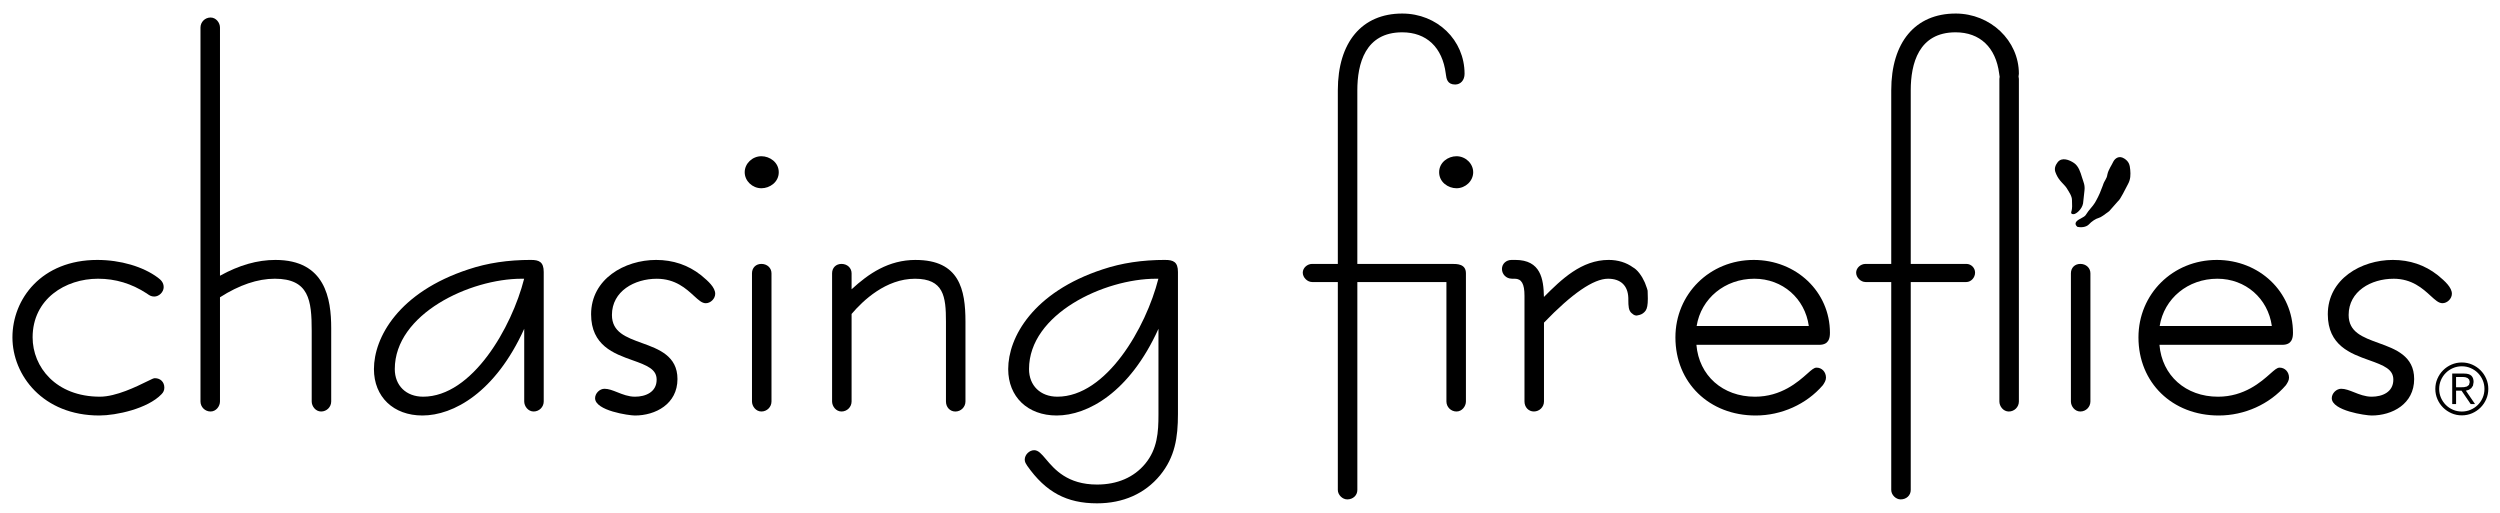 <svg width="151" height="31" viewBox="0 0 151 31" xmlns="http://www.w3.org/2000/svg"><title>logo</title><g><path d="M9.356 22.842c-.077 0-.164.042-.482.199-.605.298-1.863.919-2.836.919-2.67 0-4.068-1.802-4.068-3.582 0-2.326 1.986-3.543 3.949-3.543 1.061 0 2.025.292 2.944.889l.055.039c.1.07.213.149.399.149.292 0 .569-.275.569-.567 0-.277-.167-.44-.348-.574-.897-.67-2.265-1.071-3.661-1.071-3.365 0-5.126 2.353-5.126 4.678 0 2.287 1.84 4.718 5.247 4.718 1.021 0 2.923-.41 3.759-1.287.116-.117.169-.24.169-.398 0-.334-.234-.568-.569-.568"/><path d="M16.637 15.7c-1.092 0-2.19.313-3.35.955v-14.99c0-.288-.233-.607-.568-.607-.336 0-.61.272-.61.607v22.584c0 .334.274.606.61.606.335 0 .568-.32.568-.606v-6.293c1.163-.744 2.276-1.121 3.31-1.121 2.07 0 2.23 1.303 2.23 3.145v4.269c0 .287.233.606.569.606.336 0 .609-.272.609-.606v-4.429c0-1.769-.349-4.12-3.367-4.12"/><path d="M25.555 23.96c-1.023 0-1.71-.67-1.71-1.667 0-3.332 4.541-5.458 7.667-5.458h.146c-.749 2.95-3.137 7.125-6.102 7.125zm6.516-8.261c-1.391 0-2.624.186-3.77.568-4.218 1.381-5.715 4.109-5.715 6.026 0 1.677 1.177 2.803 2.928 2.803 1.872 0 4.409-1.394 6.149-5.237v4.39c0 .287.234.606.569.606.336 0 .609-.272.609-.606v-7.821c0-.609-.282-.728-.769-.728z"/><path d="M42.381 16.653l-.048-.039c-.77-.606-1.68-.914-2.703-.914-1.904 0-3.928 1.15-3.928 3.282 0 1.887 1.383 2.378 2.495 2.774.908.322 1.464.551 1.464 1.176 0 .759-.677 1.029-1.31 1.029-.39 0-.748-.142-1.065-.269-.272-.108-.529-.21-.774-.21-.293 0-.569.276-.569.568 0 .759 2.05 1.047 2.407 1.047 1.237 0 2.569-.69 2.569-2.204 0-1.396-1.137-1.808-2.139-2.171-.977-.355-1.819-.66-1.819-1.699 0-1.436 1.363-2.186 2.709-2.186 1.12 0 1.773.599 2.248 1.036.28.256.481.442.711.442.292 0 .569-.276.569-.569 0-.385-.421-.764-.816-1.091"/><path d="M45.989 9.436c-.547 0-1.009.443-1.009.967s.462.967 1.009.967c.505 0 1.048-.37 1.048-.967 0-.598-.544-.967-1.048-.967"/><path d="M45.989 15.94c-.335 0-.569.233-.569.568v7.741c0 .287.234.606.569.606.336 0 .609-.272.609-.606v-7.741c0-.324-.261-.568-.609-.568"/><path d="M55.305 15.7c-1.636 0-2.834.821-3.869 1.773v-.965c0-.324-.261-.568-.609-.568-.335 0-.569.233-.569.568v7.741c0 .287.234.606.569.606.336 0 .609-.272.609-.606v-5.286c.692-.816 2.076-2.127 3.829-2.127 1.736 0 1.871 1.071 1.871 2.585v4.829c0 .346.244.606.568.606.336 0 .61-.272.61-.606v-4.829c0-1.932-.365-3.72-3.008-3.72"/><path d="M63.863 23.96c-1.023 0-1.71-.67-1.71-1.667 0-3.332 4.541-5.458 7.668-5.458h.145c-.748 2.95-3.136 7.125-6.102 7.125zm6.517-8.261c-1.391 0-2.625.186-3.771.568-4.218 1.381-5.714 4.109-5.714 6.026 0 1.677 1.177 2.803 2.927 2.803 1.872 0 4.41-1.394 6.149-5.237v5.188c0 1.052-.062 2.071-.802 2.965-.68.821-1.685 1.255-2.908 1.255-1.792 0-2.572-.923-3.089-1.535-.265-.313-.456-.54-.709-.54-.293 0-.569.275-.569.567 0 .137.061.233.107.304l.044.073c1.118 1.589 2.379 2.266 4.216 2.266 1.578 0 2.896-.587 3.81-1.698.894-1.095 1.077-2.27 1.077-3.697v-8.578c0-.609-.282-.728-.769-.728z"/><path d="M87.691 15.94h-5.708v-10.486c0-1.597.47-3.502 2.71-3.502 1.469 0 2.428.907 2.631 2.489l.009.066c.032.238.08.598.558.598.335 0 .569-.266.569-.647 0-2.041-1.654-3.64-3.766-3.64-2.435 0-3.889 1.733-3.889 4.636v10.486h-1.55c-.302 0-.568.246-.568.528 0 .292.276.567.568.567h1.55v12.56c0 .293.277.569.569.569.348 0 .61-.244.61-.569v-12.56h5.38v7.214c0 .334.273.606.609.606.335 0 .569-.32.569-.606v-7.741c0-.568-.532-.568-.849-.568"/><path d="M87.972 9.436c-.505 0-1.048.369-1.048.967 0 .597.544.967 1.048.967.547 0 1.009-.443 1.009-.967s-.462-.967-1.009-.967"/><path d="M102.477 19.691c.268-1.666 1.705-2.856 3.485-2.856 1.703 0 3.059 1.19 3.29 2.856h-6.775zm3.445-3.991c-2.651 0-4.727 2.055-4.727 4.678 0 2.734 2.038 4.718 4.847 4.718 1.557 0 3.07-.679 4.06-1.833.088-.132.187-.281.187-.451 0-.346-.245-.607-.57-.607-.151 0-.296.129-.558.363-.547.486-1.566 1.393-3.16 1.393-1.954 0-3.385-1.28-3.538-3.134h7.417c.575 0 .648-.389.648-.729 0-2.466-2.024-4.398-4.607-4.398z"/><path d="M118.118.818c-2.435 0-3.887 1.733-3.887 4.636v10.486h-1.55c-.304 0-.57.246-.57.528 0 .292.277.567.57.567h1.55v12.56c0 .293.276.569.568.569.348 0 .61-.244.61-.569v-12.56h3.357c.282 0 .529-.264.529-.567 0-.292-.238-.528-.529-.528h-3.357v-10.486c0-1.597.47-3.502 2.709-3.502 1.469 0 2.428.907 2.632 2.489l.009.065.021.132-.017.128v19.484c0 .287.233.606.569.606.336 0 .609-.272.609-.606v-19.484l-.021-.15.021-.158c0-2.007-1.715-3.64-3.823-3.64"/><path d="M125.652 15.94c-.335 0-.569.233-.569.568v7.741c0 .287.233.606.569.606.336 0 .609-.272.609-.606v-7.741c0-.324-.262-.568-.609-.568"/><path d="M130.444 19.691c.268-1.666 1.705-2.856 3.485-2.856 1.703 0 3.059 1.19 3.29 2.856h-6.775zm3.445-3.991c-2.65 0-4.726 2.055-4.726 4.678 0 2.734 2.038 4.718 4.847 4.718 1.558 0 3.07-.679 4.059-1.831.087-.133.188-.282.188-.453 0-.346-.245-.607-.569-.607-.151 0-.296.13-.56.363-.547.487-1.566 1.393-3.159 1.393-1.954 0-3.385-1.28-3.538-3.134h7.417c.575 0 .648-.389.648-.729 0-2.466-2.024-4.398-4.607-4.398z"/><path d="M144.566 16.835c1.12 0 1.772.599 2.248 1.036.28.256.481.442.711.442.292 0 .569-.276.569-.569 0-.384-.421-.764-.815-1.09l-.049-.04c-.771-.606-1.68-.914-2.703-.914-1.905 0-3.928 1.15-3.928 3.282 0 1.887 1.383 2.378 2.495 2.774.908.323 1.463.551 1.463 1.176 0 .759-.676 1.029-1.309 1.029-.391 0-.749-.142-1.066-.269-.272-.108-.529-.21-.774-.21-.292 0-.569.276-.569.568 0 .759 2.051 1.047 2.408 1.047 1.237 0 2.568-.69 2.568-2.204 0-1.396-1.136-1.808-2.138-2.171-.977-.355-1.819-.66-1.819-1.699 0-1.436 1.363-2.186 2.709-2.186"/><path d="M99.517 17.571l-.006-.039c-.002-.008-.049-.188-.142-.413l-.033-.079-.142-.278-.078-.123c-.13-.198-.266-.345-.414-.449l-.059-.034c-.406-.299-.916-.457-1.478-.457-1.642 0-2.85 1.171-3.912 2.237-.019-1.083-.191-2.237-1.726-2.237h-.223c-.334 0-.586.235-.586.547 0 .323.263.585.586.585h.006v.003h.178c.414 0 .591.308.591 1.029v6.385c0 .346.244.606.568.606.337 0 .61-.272.61-.606v-4.761c1.695-1.76 2.997-2.652 3.869-2.652.764 0 1.199.413 1.225 1.159l.001.131c.003.343.005.64.211.8l.023.015c.096.098.2.119.274.119l.169-.038c.143-.036.272-.126.366-.256.092-.129.134-.348.135-.727l-.008-.328-.004-.139"/><path d="M125.122 12.73c-.054.142-.014.219.134.206.149-.014.493-.29.561-.65l.083-.755c.046-.356-.058-.525-.15-.827-.092-.302-.199-.667-.481-.859-.282-.193-.734-.367-.983-.05-.249.319-.177.539-.087.733.182.411.46.583.624.825.145.247.329.484.325.745.017.255.013.515-.024.632"/><path d="M128.29 9.567c-.303-.187-.541-.002-.646.195-.084.194-.298.481-.358.776-.041.29-.179.344-.276.669-.117.329-.244.619-.38.866-.116.243-.287.435-.49.677-.197.262-.111.264-.476.457-.349.169-.372.346-.186.497.183.043.505.033.68-.139.172-.191.434-.36.597-.399.144-.034.381-.219.639-.409l.529-.599c.165-.125.434-.729.602-1.027.167-.299.167-.58.141-.876-.026-.296-.074-.501-.377-.69"/><path d="M148.642 23.392h-.296v-.623h.413l.149.015.133.048.095.093.036.148-.047.177-.123.095-.169.039-.19.007zm.476.152l.149-.099.101-.152.037-.219c0-.166-.045-.293-.134-.38-.088-.087-.238-.131-.447-.131h-.71v1.841h.233v-.806h.331l.55.806h.262l-.55-.806.179-.054z"/><path d="M149.954 24.023c-.072.166-.17.31-.292.434-.123.123-.269.22-.435.292-.167.072-.344.108-.533.108-.189 0-.367-.036-.534-.108-.166-.072-.311-.169-.434-.292-.123-.124-.221-.268-.293-.434-.071-.166-.107-.344-.107-.532 0-.189.036-.367.107-.533.072-.166.17-.31.293-.433.123-.124.268-.221.434-.293.167-.072.345-.108.534-.108.189 0 .366.036.533.108.166.072.312.169.435.293.122.123.22.267.292.433.072.166.107.344.107.533 0 .188-.035.366-.107.532zm.213-1.152c-.084-.194-.199-.362-.344-.507-.146-.145-.315-.26-.508-.344-.194-.084-.401-.126-.621-.126-.221 0-.428.042-.622.126-.193.084-.363.199-.508.344-.145.144-.259.313-.344.507-.084.192-.127.399-.127.62 0 .22.043.427.127.62s.199.362.344.507c.145.144.315.259.508.343.194.084.401.127.622.127.22 0 .427-.043.621-.127.193-.084.362-.199.508-.343.145-.144.259-.314.344-.507.084-.193.127-.4.127-.62 0-.221-.043-.428-.127-.62z"/></g></svg>
